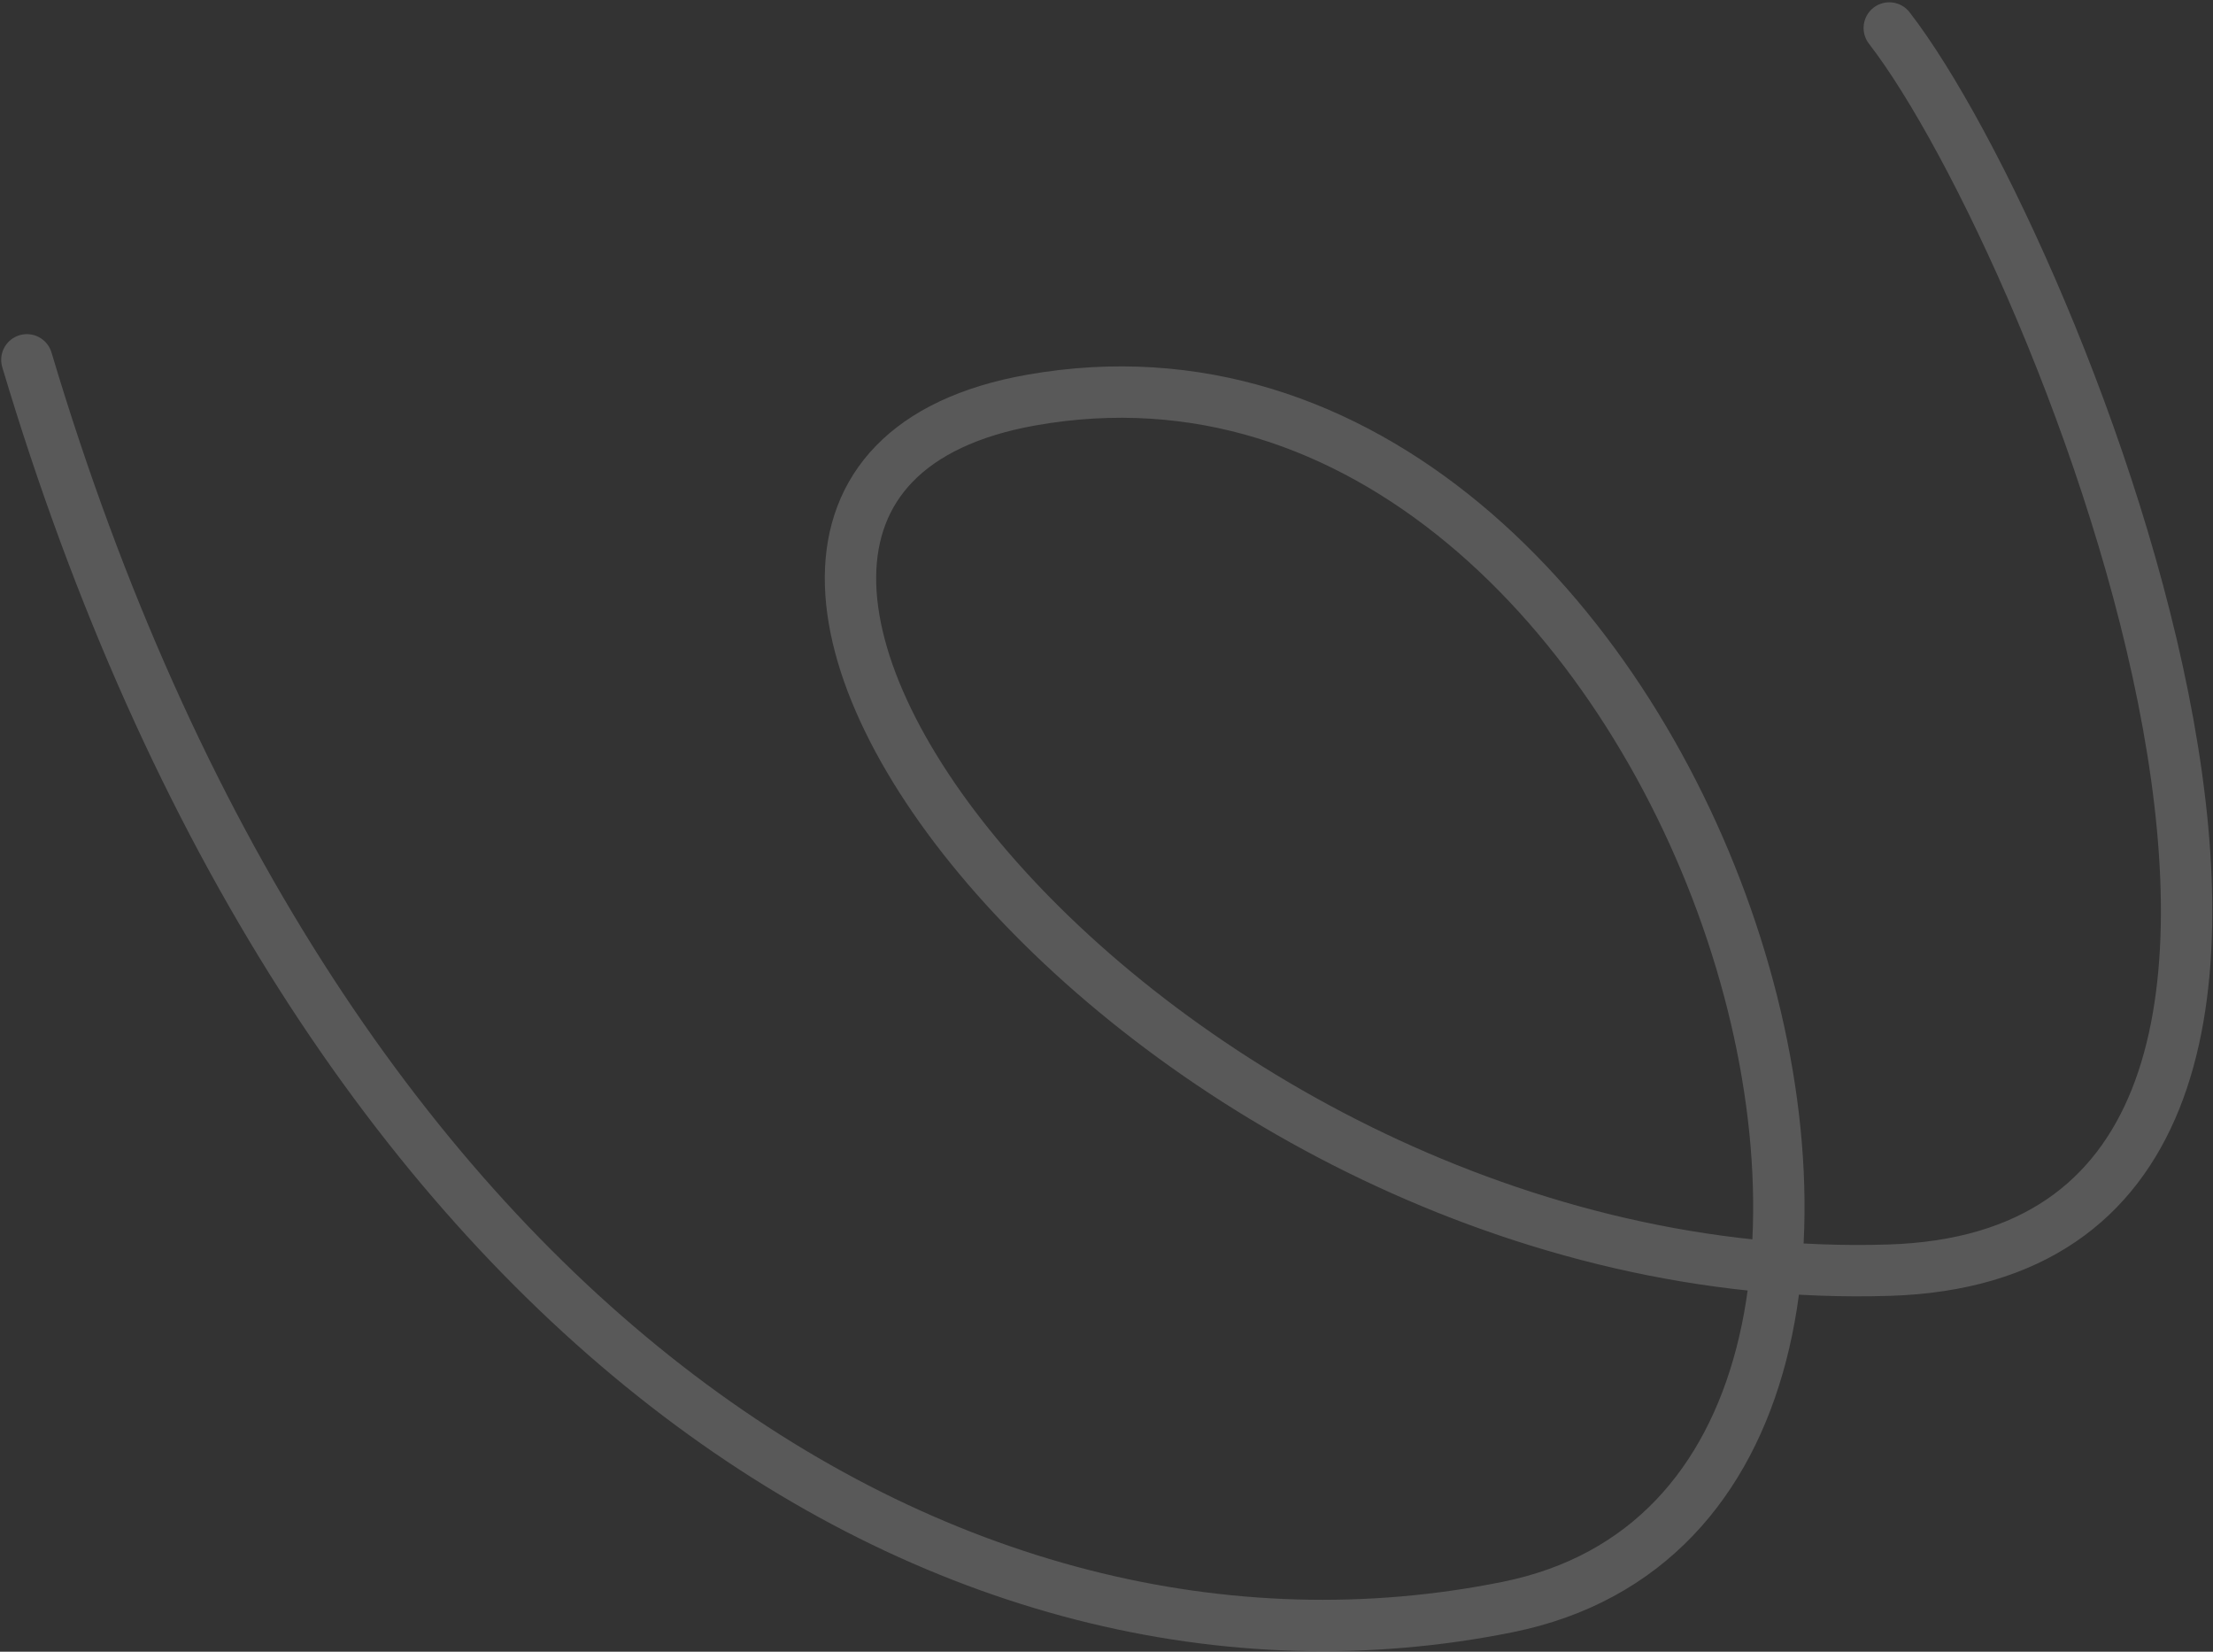 <svg width="603" height="450" viewBox="0 0 603 450" fill="none" xmlns="http://www.w3.org/2000/svg">
<rect x="0" y="0" width="603" height="450" fill="#333333" stroke="none"/>
<path d="M514.79 7.625C560.781 67.069 671.488 341.163 514.732 346.053C313.585 352.328 144.693 133.146 281.024 108.998C461.523 77.026 562.467 407.183 410.828 437.824C259.188 468.466 85.491 359.801 7.323 98.035" stroke="#F2F2F2" stroke-opacity="0.2" stroke-width="14" stroke-linecap="round"/>
</svg>
